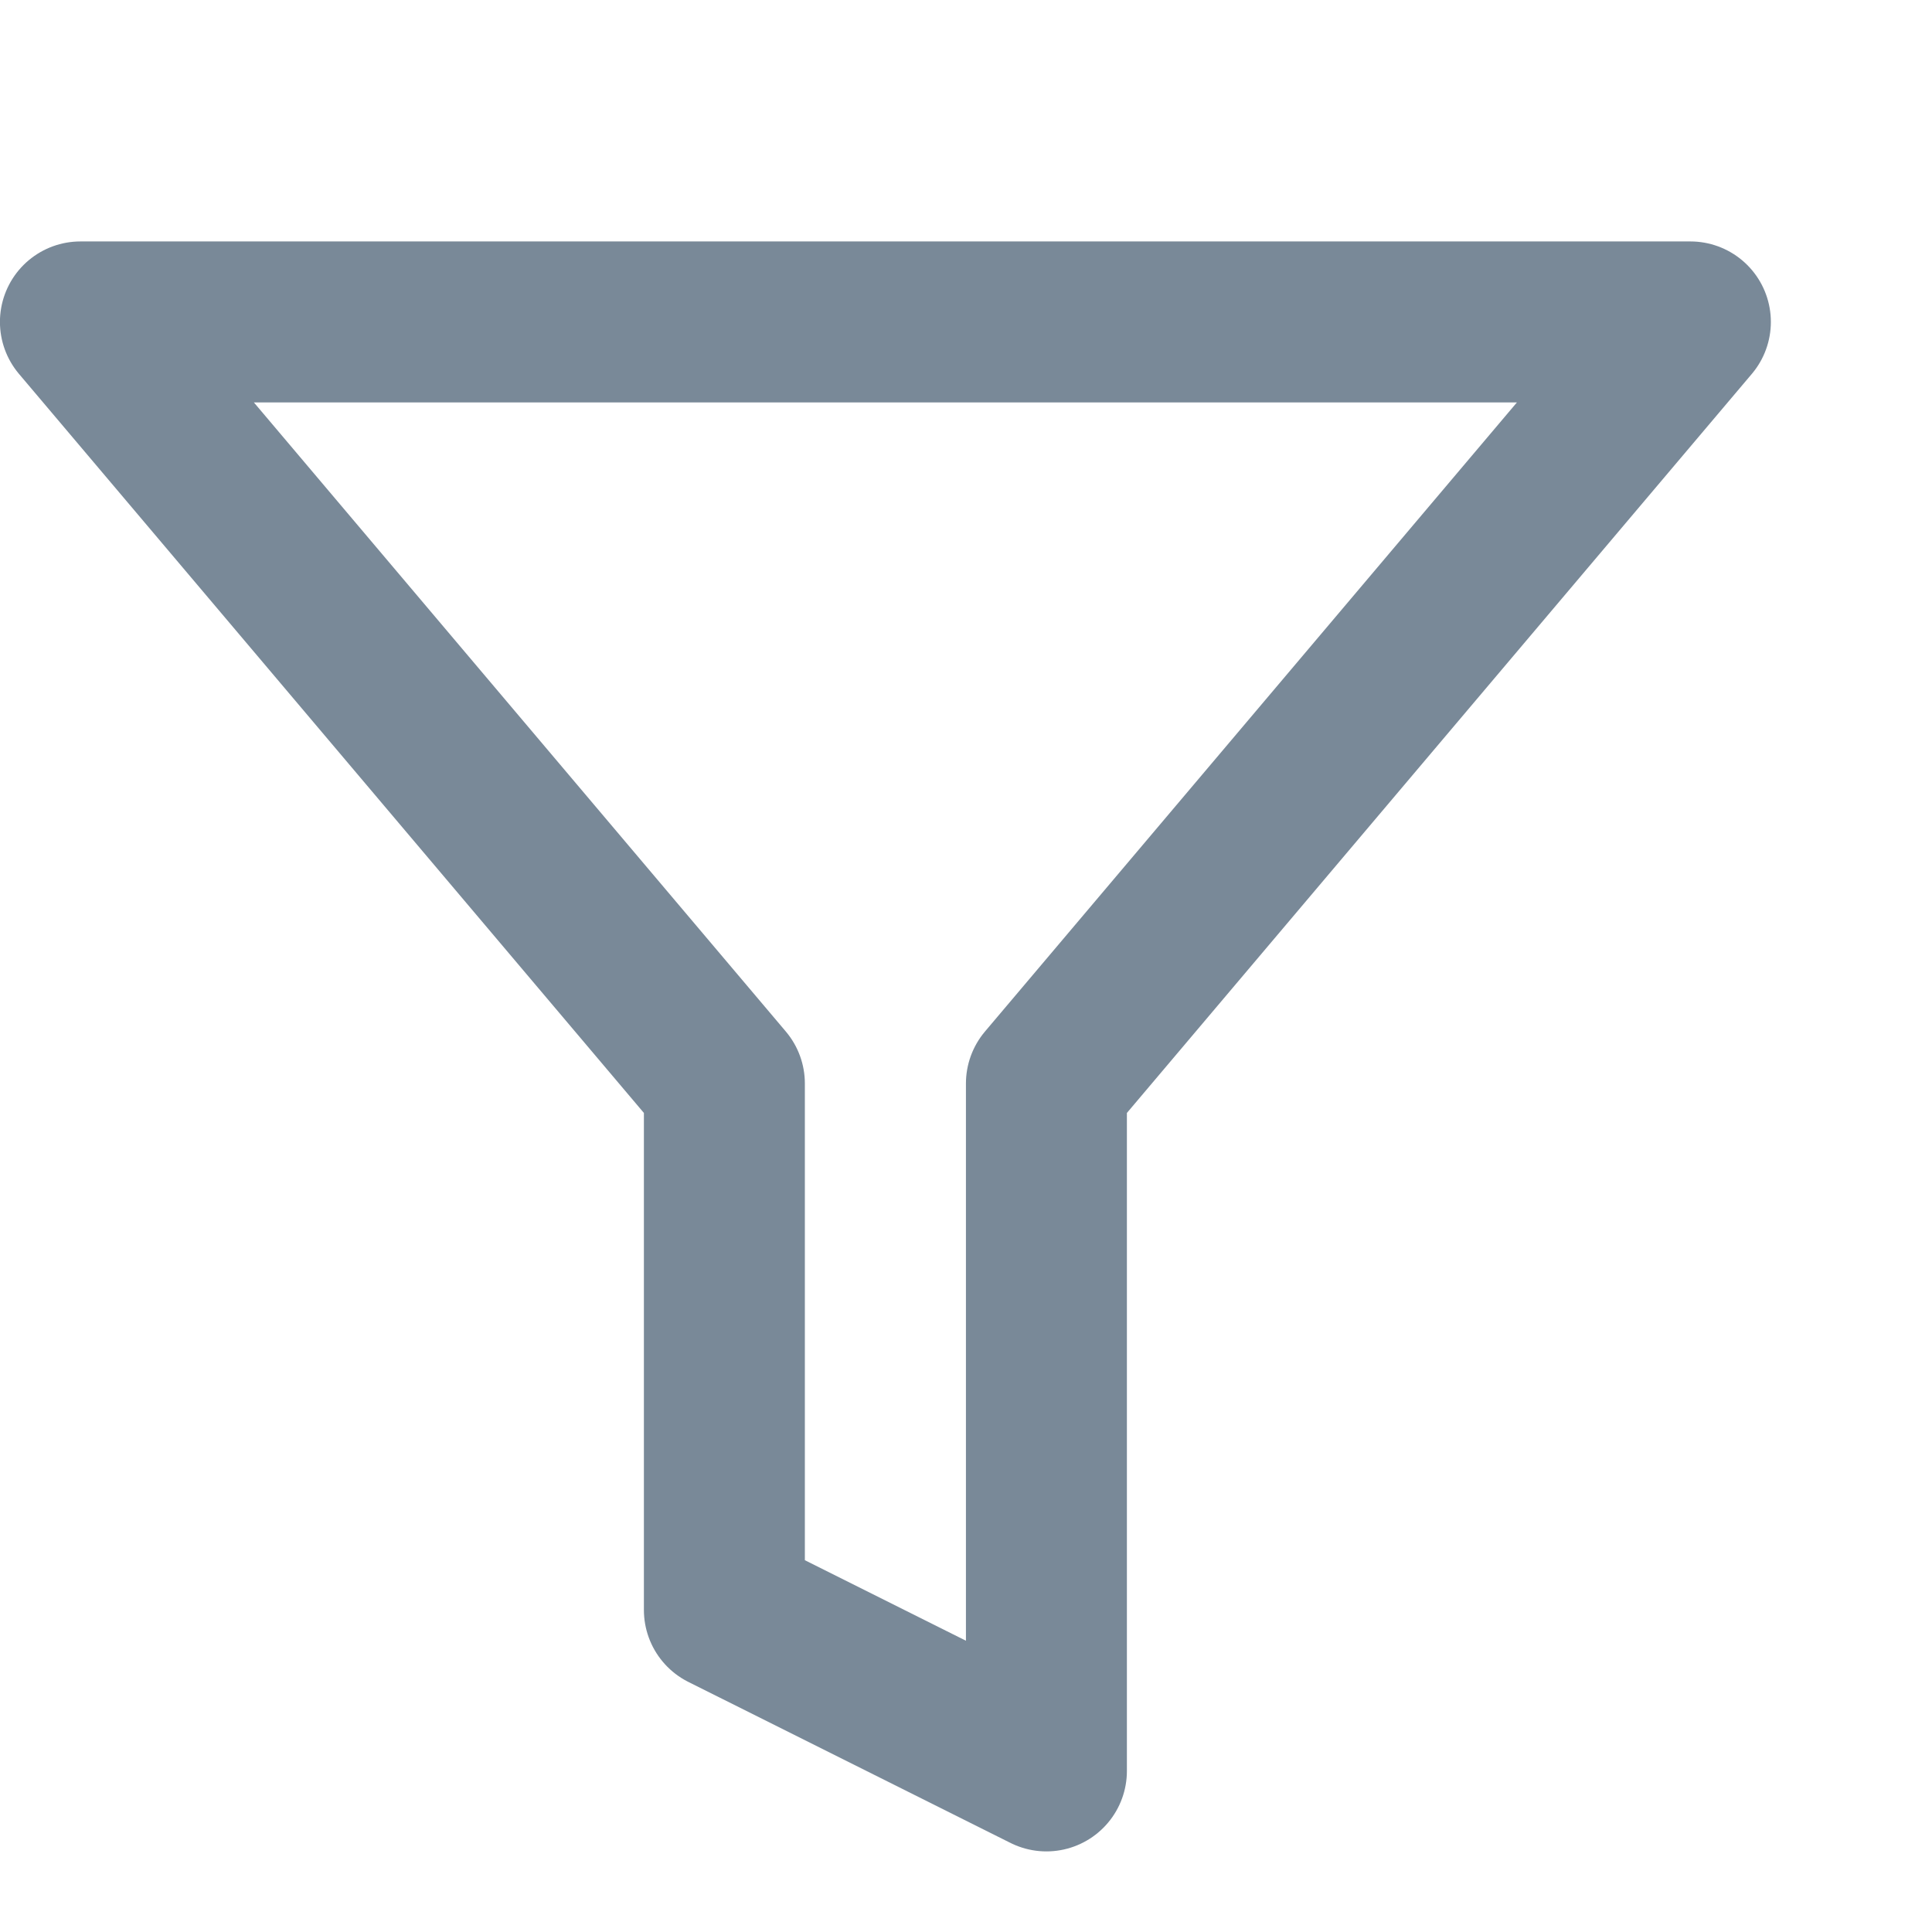 <svg width="16" height="16" viewBox="0 0 16 16" fill="none" xmlns="http://www.w3.org/2000/svg">
<path d="M13.999 2.666H0.666L5.999 8.973V13.333L8.666 14.666V8.973L13.999 2.666Z" stroke="#798998" stroke-width="1.333" stroke-linecap="round" stroke-linejoin="round"/>
</svg>

